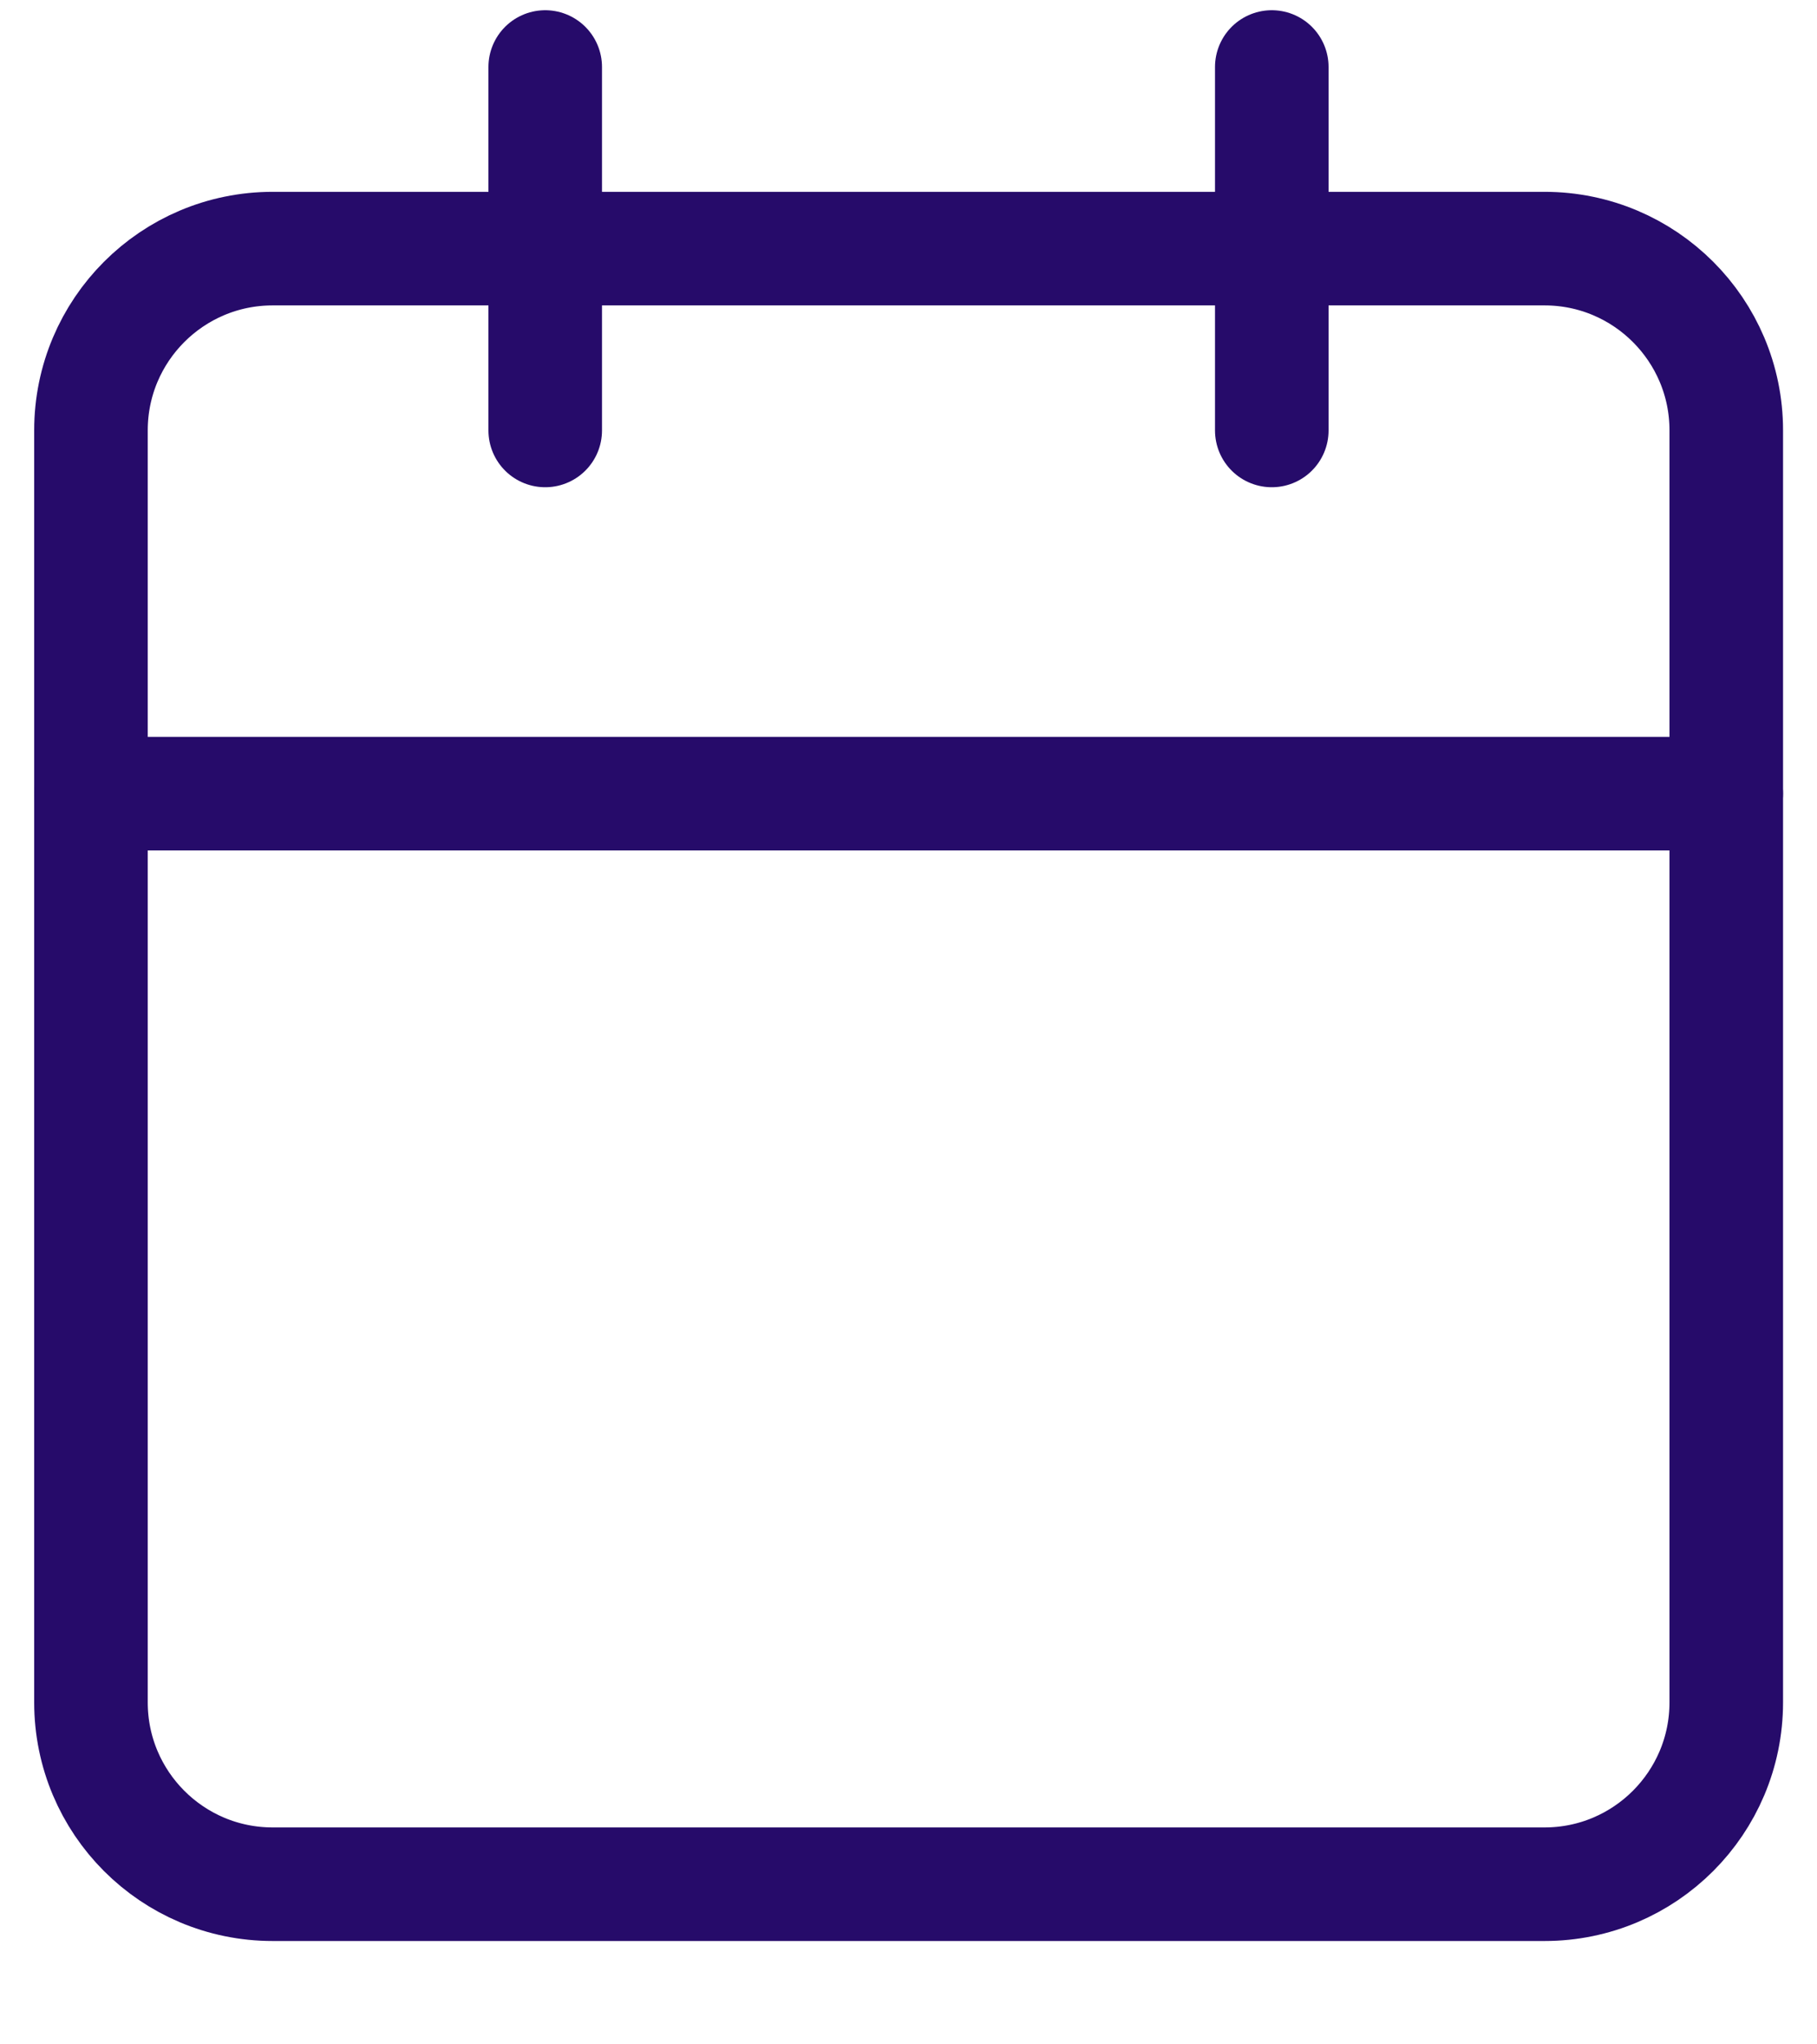 <svg width="16" height="18" viewBox="0 0 16 18" fill="none" xmlns="http://www.w3.org/2000/svg">
<path d="M13.601 2.189H2.401C1.517 2.189 0.801 2.906 0.801 3.789V14.989C0.801 15.873 1.517 16.59 2.401 16.59H13.601C14.484 16.59 15.201 15.873 15.201 14.989V3.789C15.201 2.906 14.484 2.189 13.601 2.189Z" stroke="#260B6A" stroke-linecap="round" stroke-linejoin="round"/>
<path d="M11.199 0.59V3.79" stroke="#260B6A" stroke-linecap="round" stroke-linejoin="round"/>
<path d="M4.801 0.59V3.79" stroke="#260B6A" stroke-linecap="round" stroke-linejoin="round"/>
<path d="M0.801 6.988H15.201" stroke="#260B6A" stroke-linecap="round" stroke-linejoin="round"/>
</svg>

